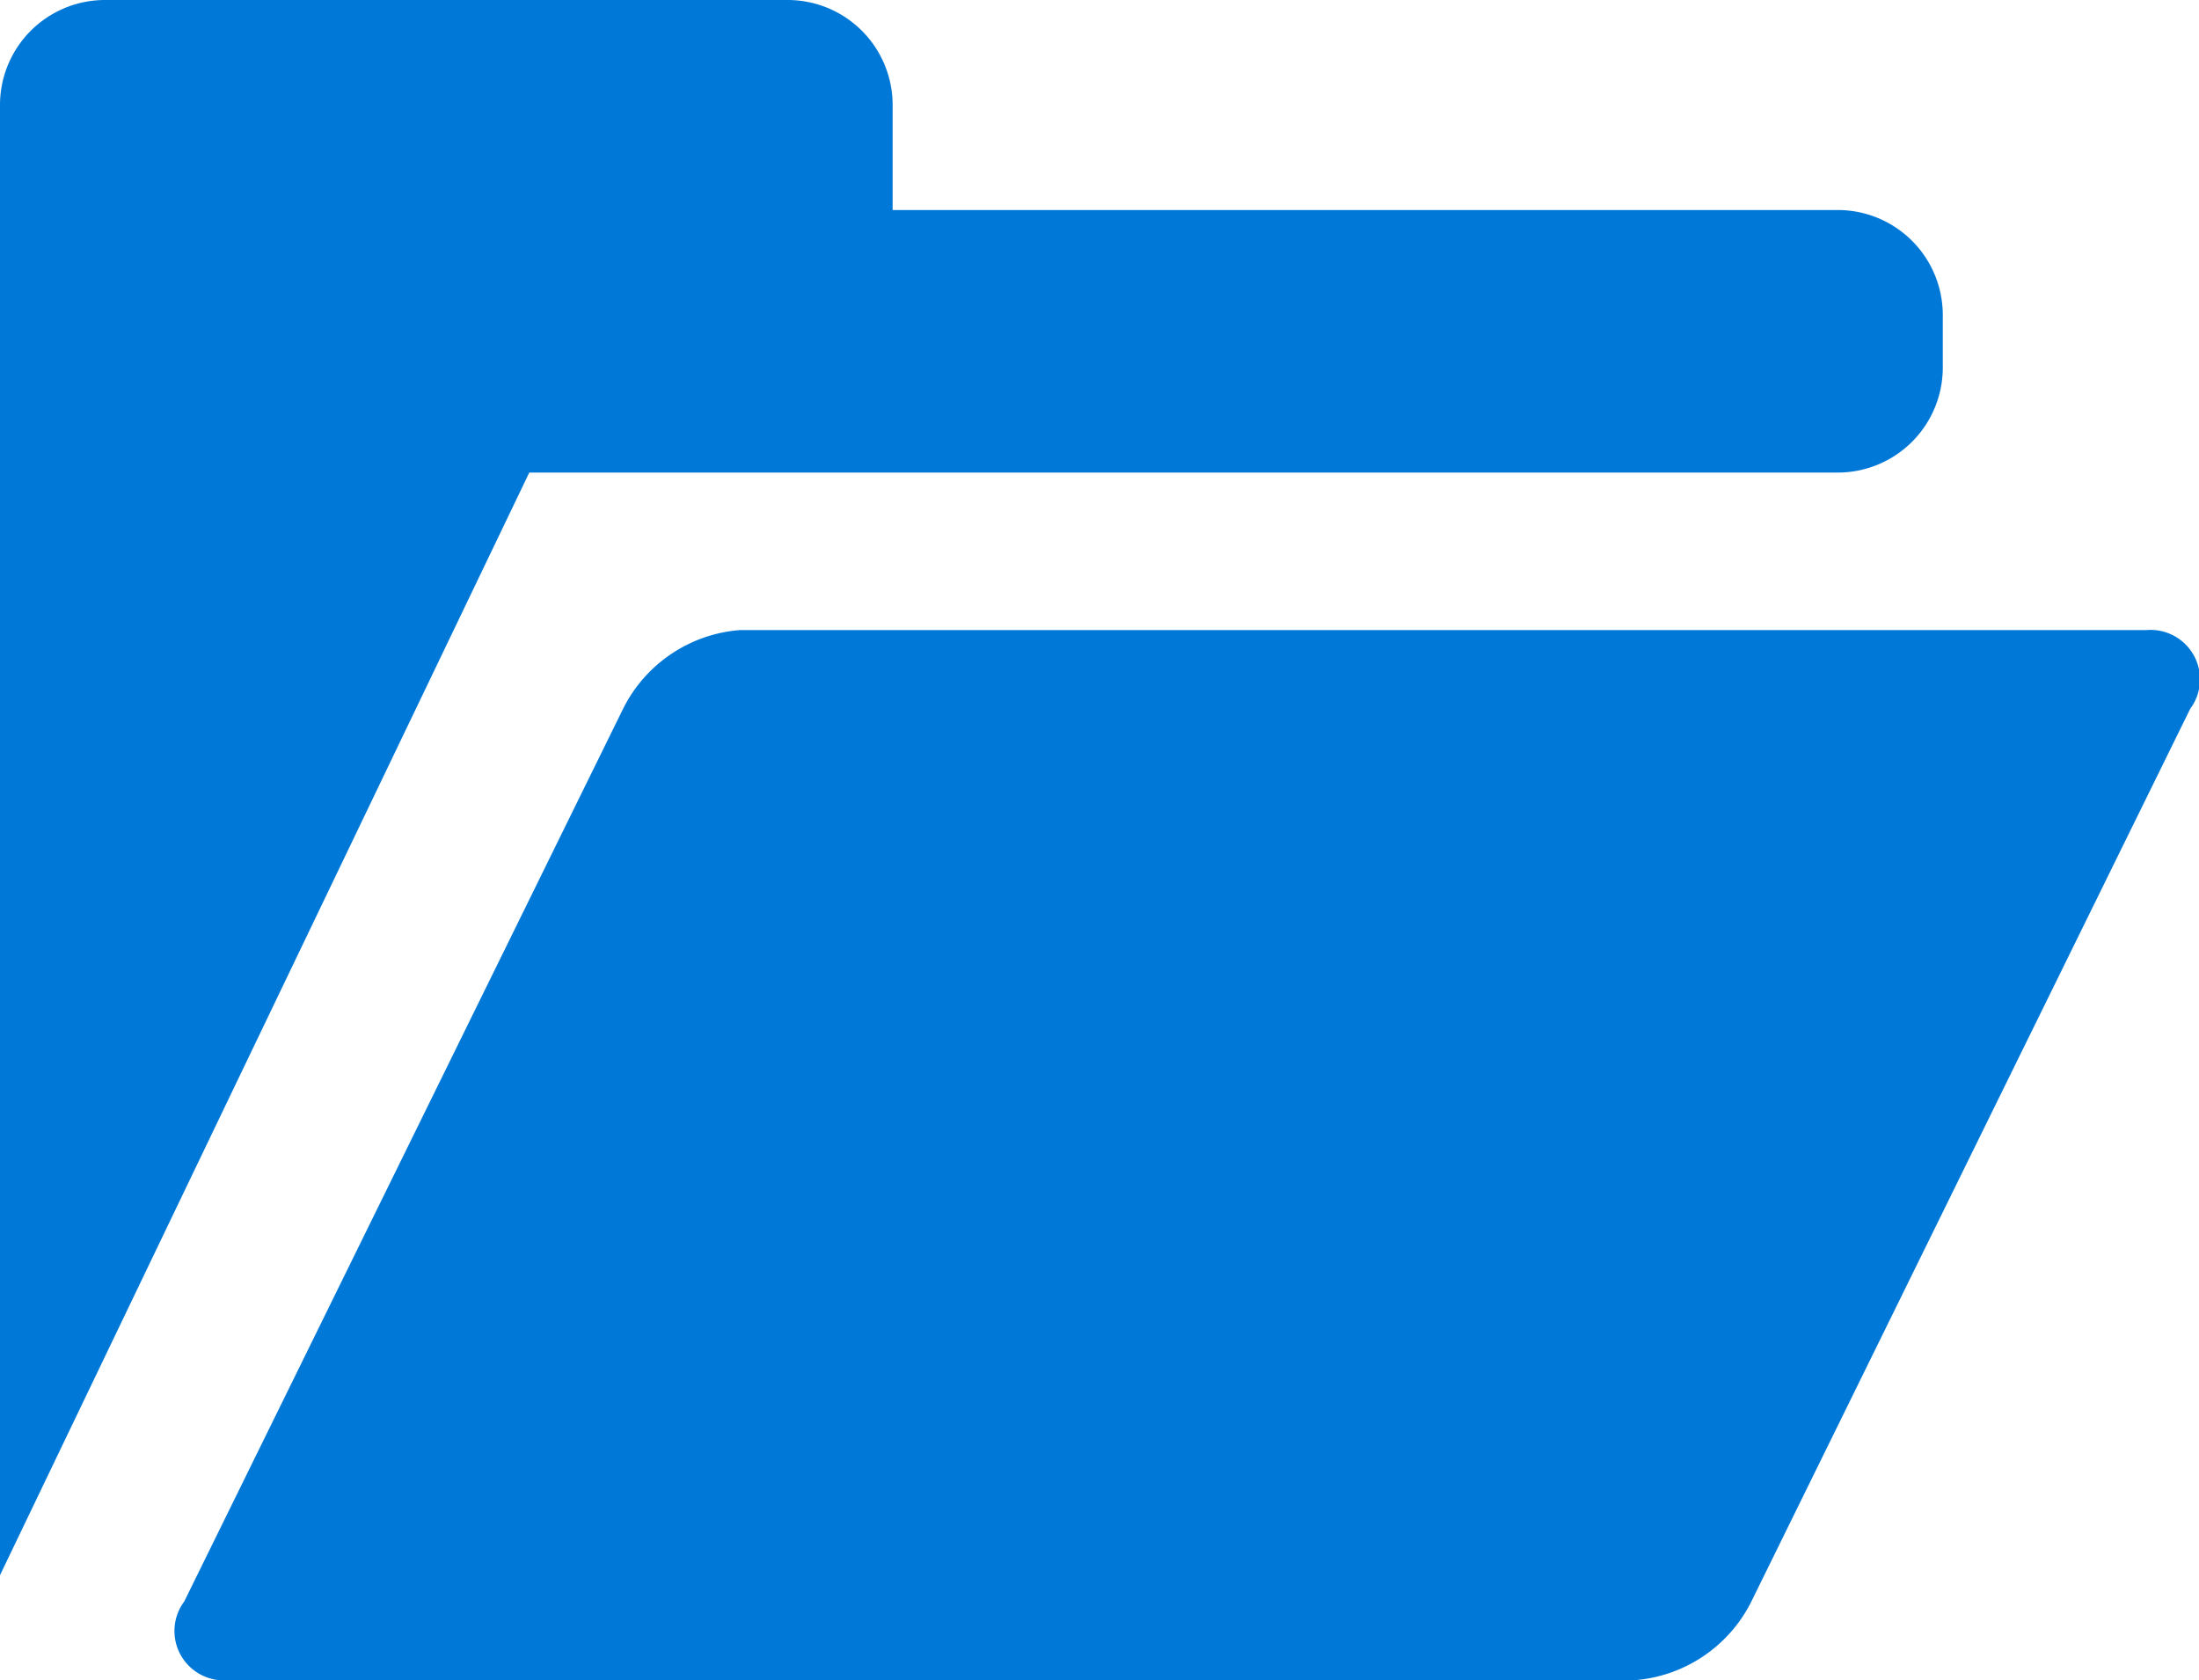 <?xml version="1.0" standalone="no"?><!DOCTYPE svg PUBLIC "-//W3C//DTD SVG 1.1//EN" "http://www.w3.org/Graphics/SVG/1.1/DTD/svg11.dtd"><svg t="1541742926433" class="icon" style="" viewBox="0 0 1340 1024" version="1.1" xmlns="http://www.w3.org/2000/svg" p-id="5987" xmlns:xlink="http://www.w3.org/1999/xlink" width="261.719" height="200"><defs><style type="text/css"></style></defs><path d="M1334.635 431.952l-267.394 543.939a87.094 87.094 0 0 1-71.256 47.995H138.96a30.109 30.109 0 0 1-26.685-47.995l267.394-543.939a87.094 87.094 0 0 1 71.256-47.995h857.024a30.109 30.109 0 0 1 26.685 47.995zM1119.875 287.968H322.524L0 959.893V63.993a63.993 63.993 0 0 1 63.993-63.993h415.954a63.993 63.993 0 0 1 63.993 63.993v63.993h575.936a63.993 63.993 0 0 1 63.993 63.993v31.996a63.993 63.993 0 0 1-63.993 63.993z" fill="#0078d7" p-id="5988"></path></svg>